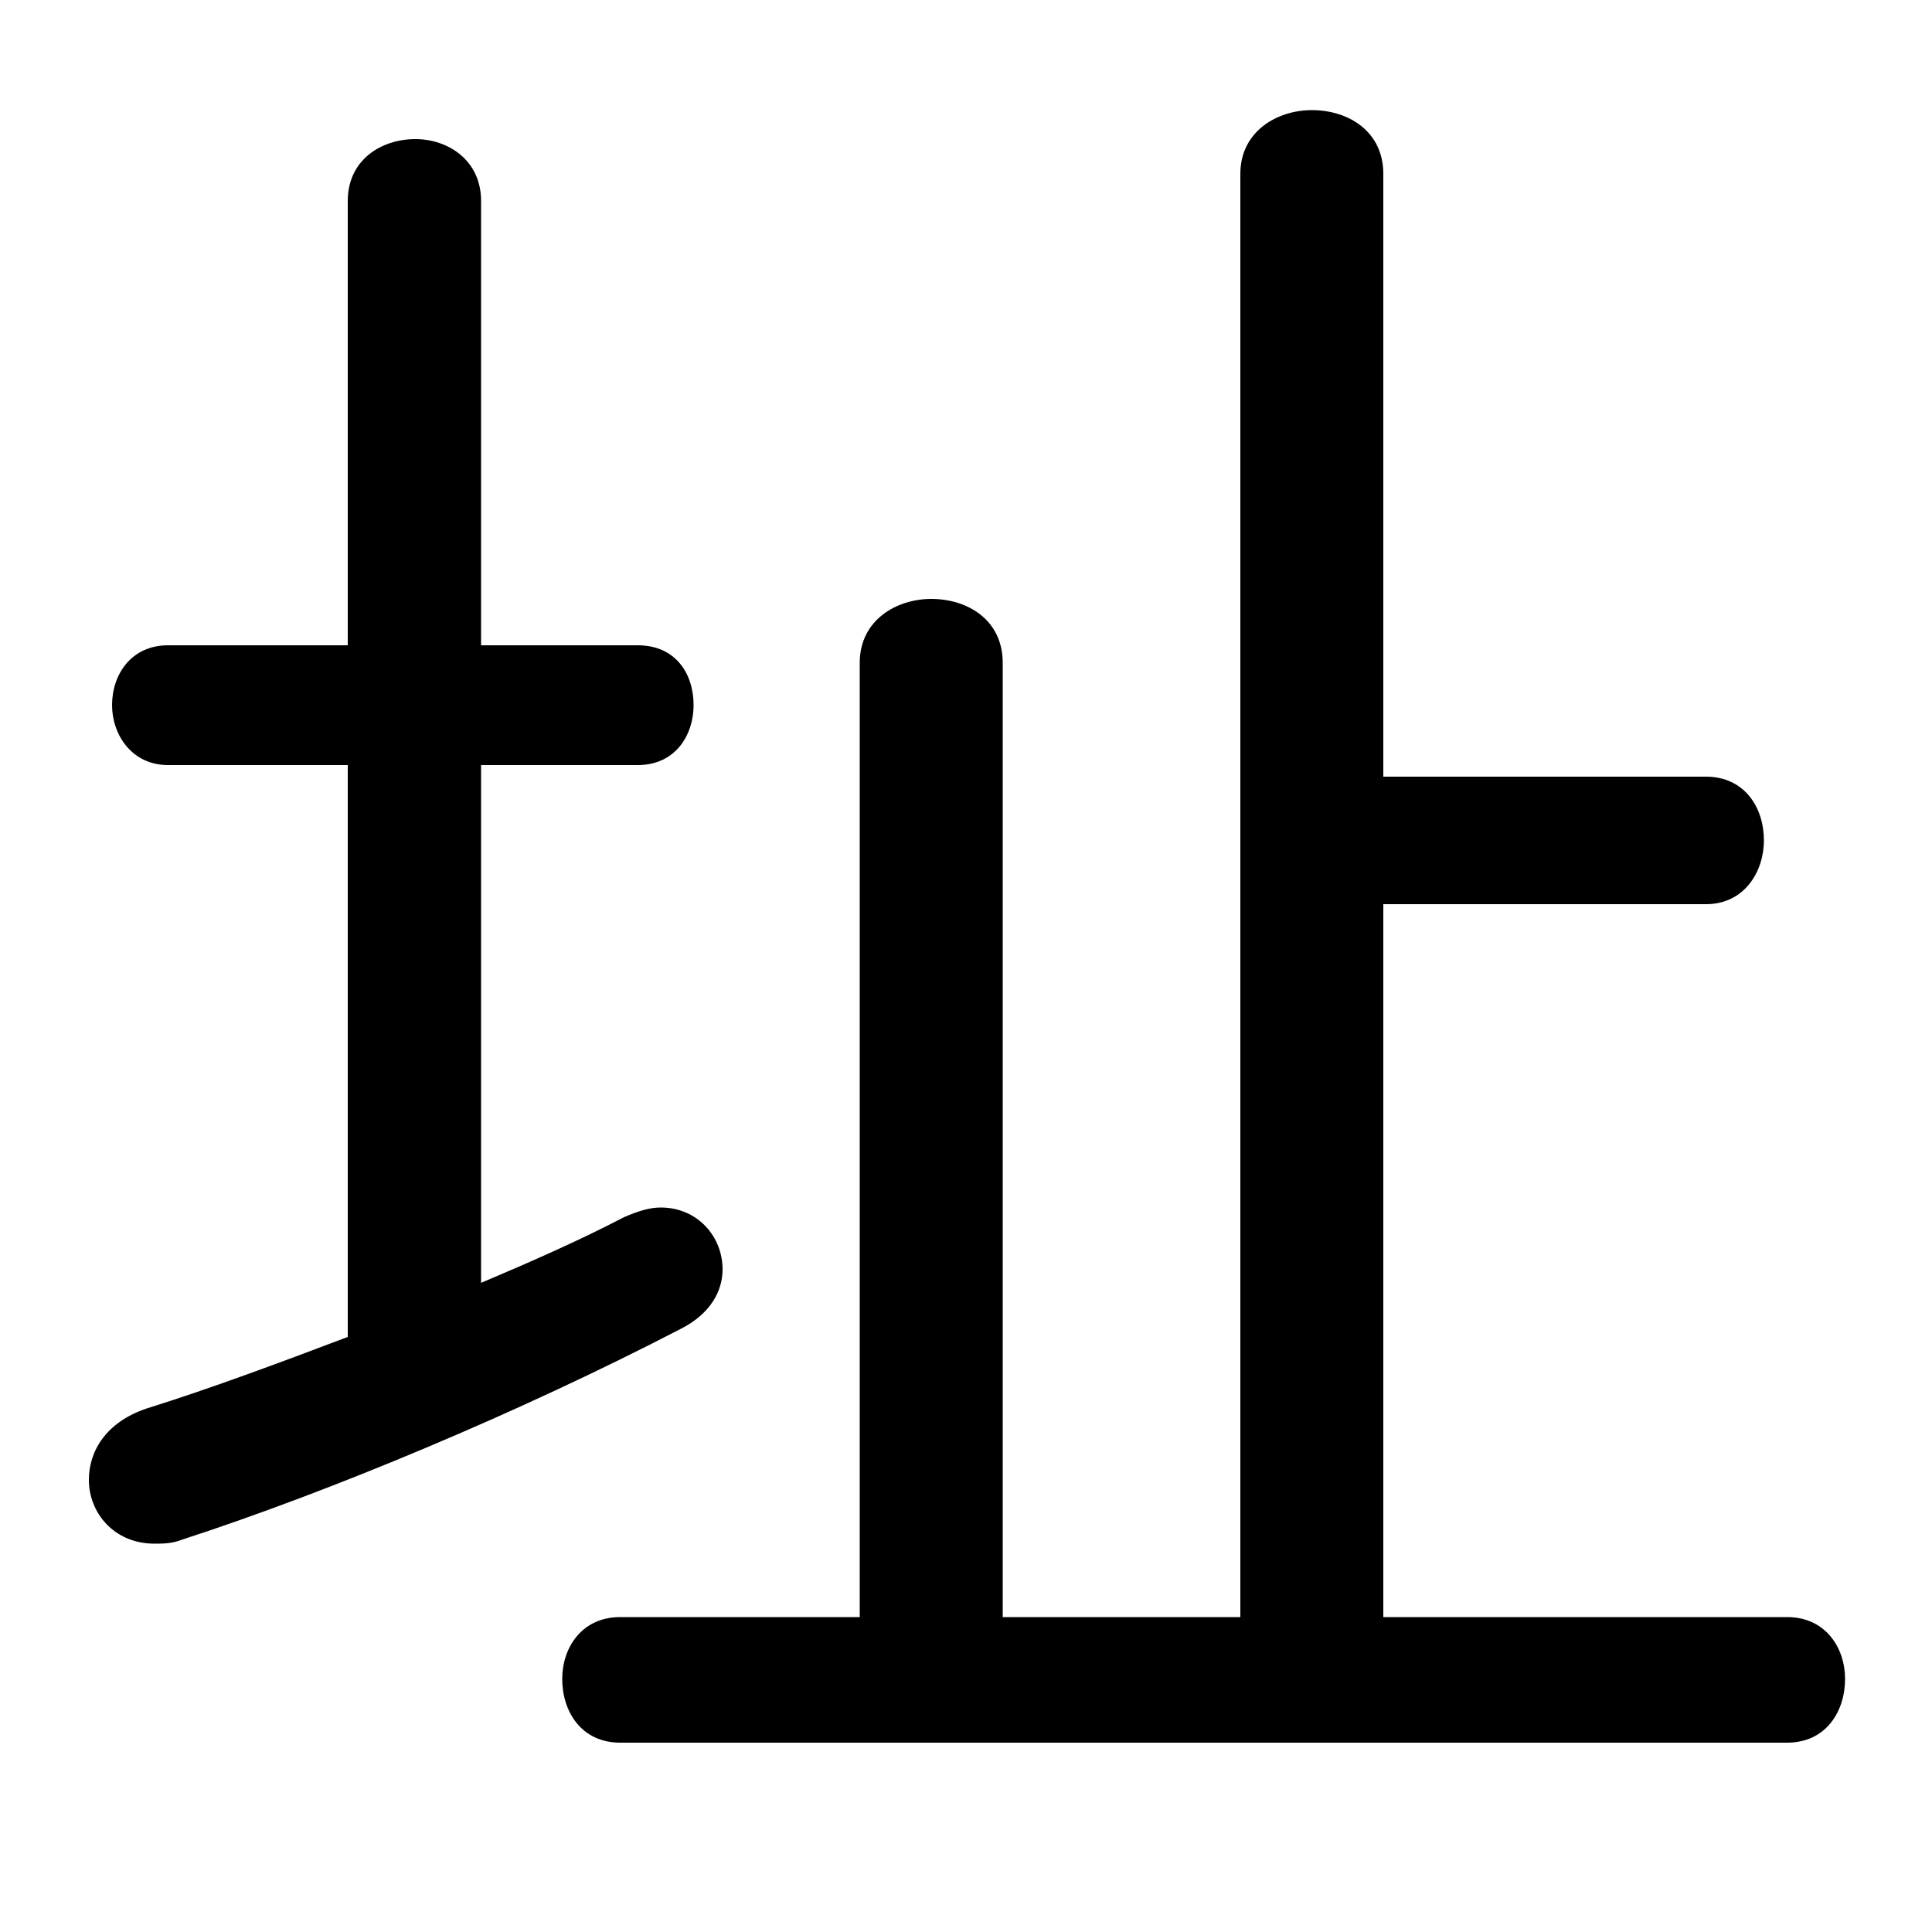 <svg xmlns="http://www.w3.org/2000/svg" viewBox="0 -44.0 50.0 50.0">
    <rect x="0" y="-44.0" width="50.0" height="50.0" fill="#808080" stroke="none"/>
    <g transform="scale(1, -1)">
        <!-- ボディの枠 -->
        <rect x="0" y="-6.0" width="50.0" height="50.0"
            stroke="white" fill="white"/>
        <!-- グリフ座標系の原点 -->
        <circle cx="0" cy="0" r="5" fill="white"/>
        <!-- グリフのアウトライン -->
        <g style="fill:black;stroke:#000000;stroke-width:0;stroke-linecap:round;stroke-linejoin:round;">
        <path d="M 35.8 2.15 L 35.8 20.6 L 44.15 20.6 C 45.15 20.6 45.65 21.45 45.65 22.25 C 45.65 23.1 45.15 23.9 44.15 23.9 L 35.8 23.9 L 35.8 39.5 C 35.8 40.6 34.9 41.15 33.95 41.15 C 33.05 41.15 32.1 40.6 32.1 39.5 L 32.1 2.15 L 25.95 2.15 L 25.95 26.85 C 25.95 27.95 25.05 28.5 24.1 28.5 C 23.2 28.5 22.25 27.95 22.25 26.85 L 22.25 2.15 L 16.05 2.15 C 15.05 2.15 14.55 1.35 14.55 0.55 C 14.55 -0.3 15.05 -1.1 16.05 -1.1 L 46.25 -1.1 C 47.25 -1.1 47.75 -0.3 47.75 0.55 C 47.75 1.35 47.25 2.15 46.25 2.15 Z M 12.45 24.2 L 16.5 24.2 C 17.5 24.2 17.95 25.0 17.95 25.75 C 17.95 26.55 17.5 27.3 16.5 27.3 L 12.45 27.3 L 12.45 38.8 C 12.45 39.85 11.6 40.4 10.75 40.4 C 9.85 40.4 9.0 39.85 9.0 38.8 L 9.0 27.3 L 4.35 27.3 C 3.4 27.3 2.9 26.55 2.9 25.75 C 2.9 25.0 3.4 24.2 4.35 24.2 L 9.0 24.2 L 9.0 9.4 C 7.15 8.7 5.4 8.05 3.8 7.55 C 2.75 7.2 2.3 6.45 2.3 5.7 C 2.3 4.85 2.95 4.05 4.0 4.05 C 4.2 4.05 4.45 4.05 4.7 4.15 C 8.55 5.4 13.45 7.45 17.6 9.6 C 18.4 10.0 18.7 10.6 18.7 11.15 C 18.7 12.0 18.05 12.75 17.1 12.75 C 16.8 12.75 16.5 12.65 16.15 12.5 C 15.0 11.9 13.75 11.35 12.45 10.8 Z"/>
    </g>
    </g>
</svg>
